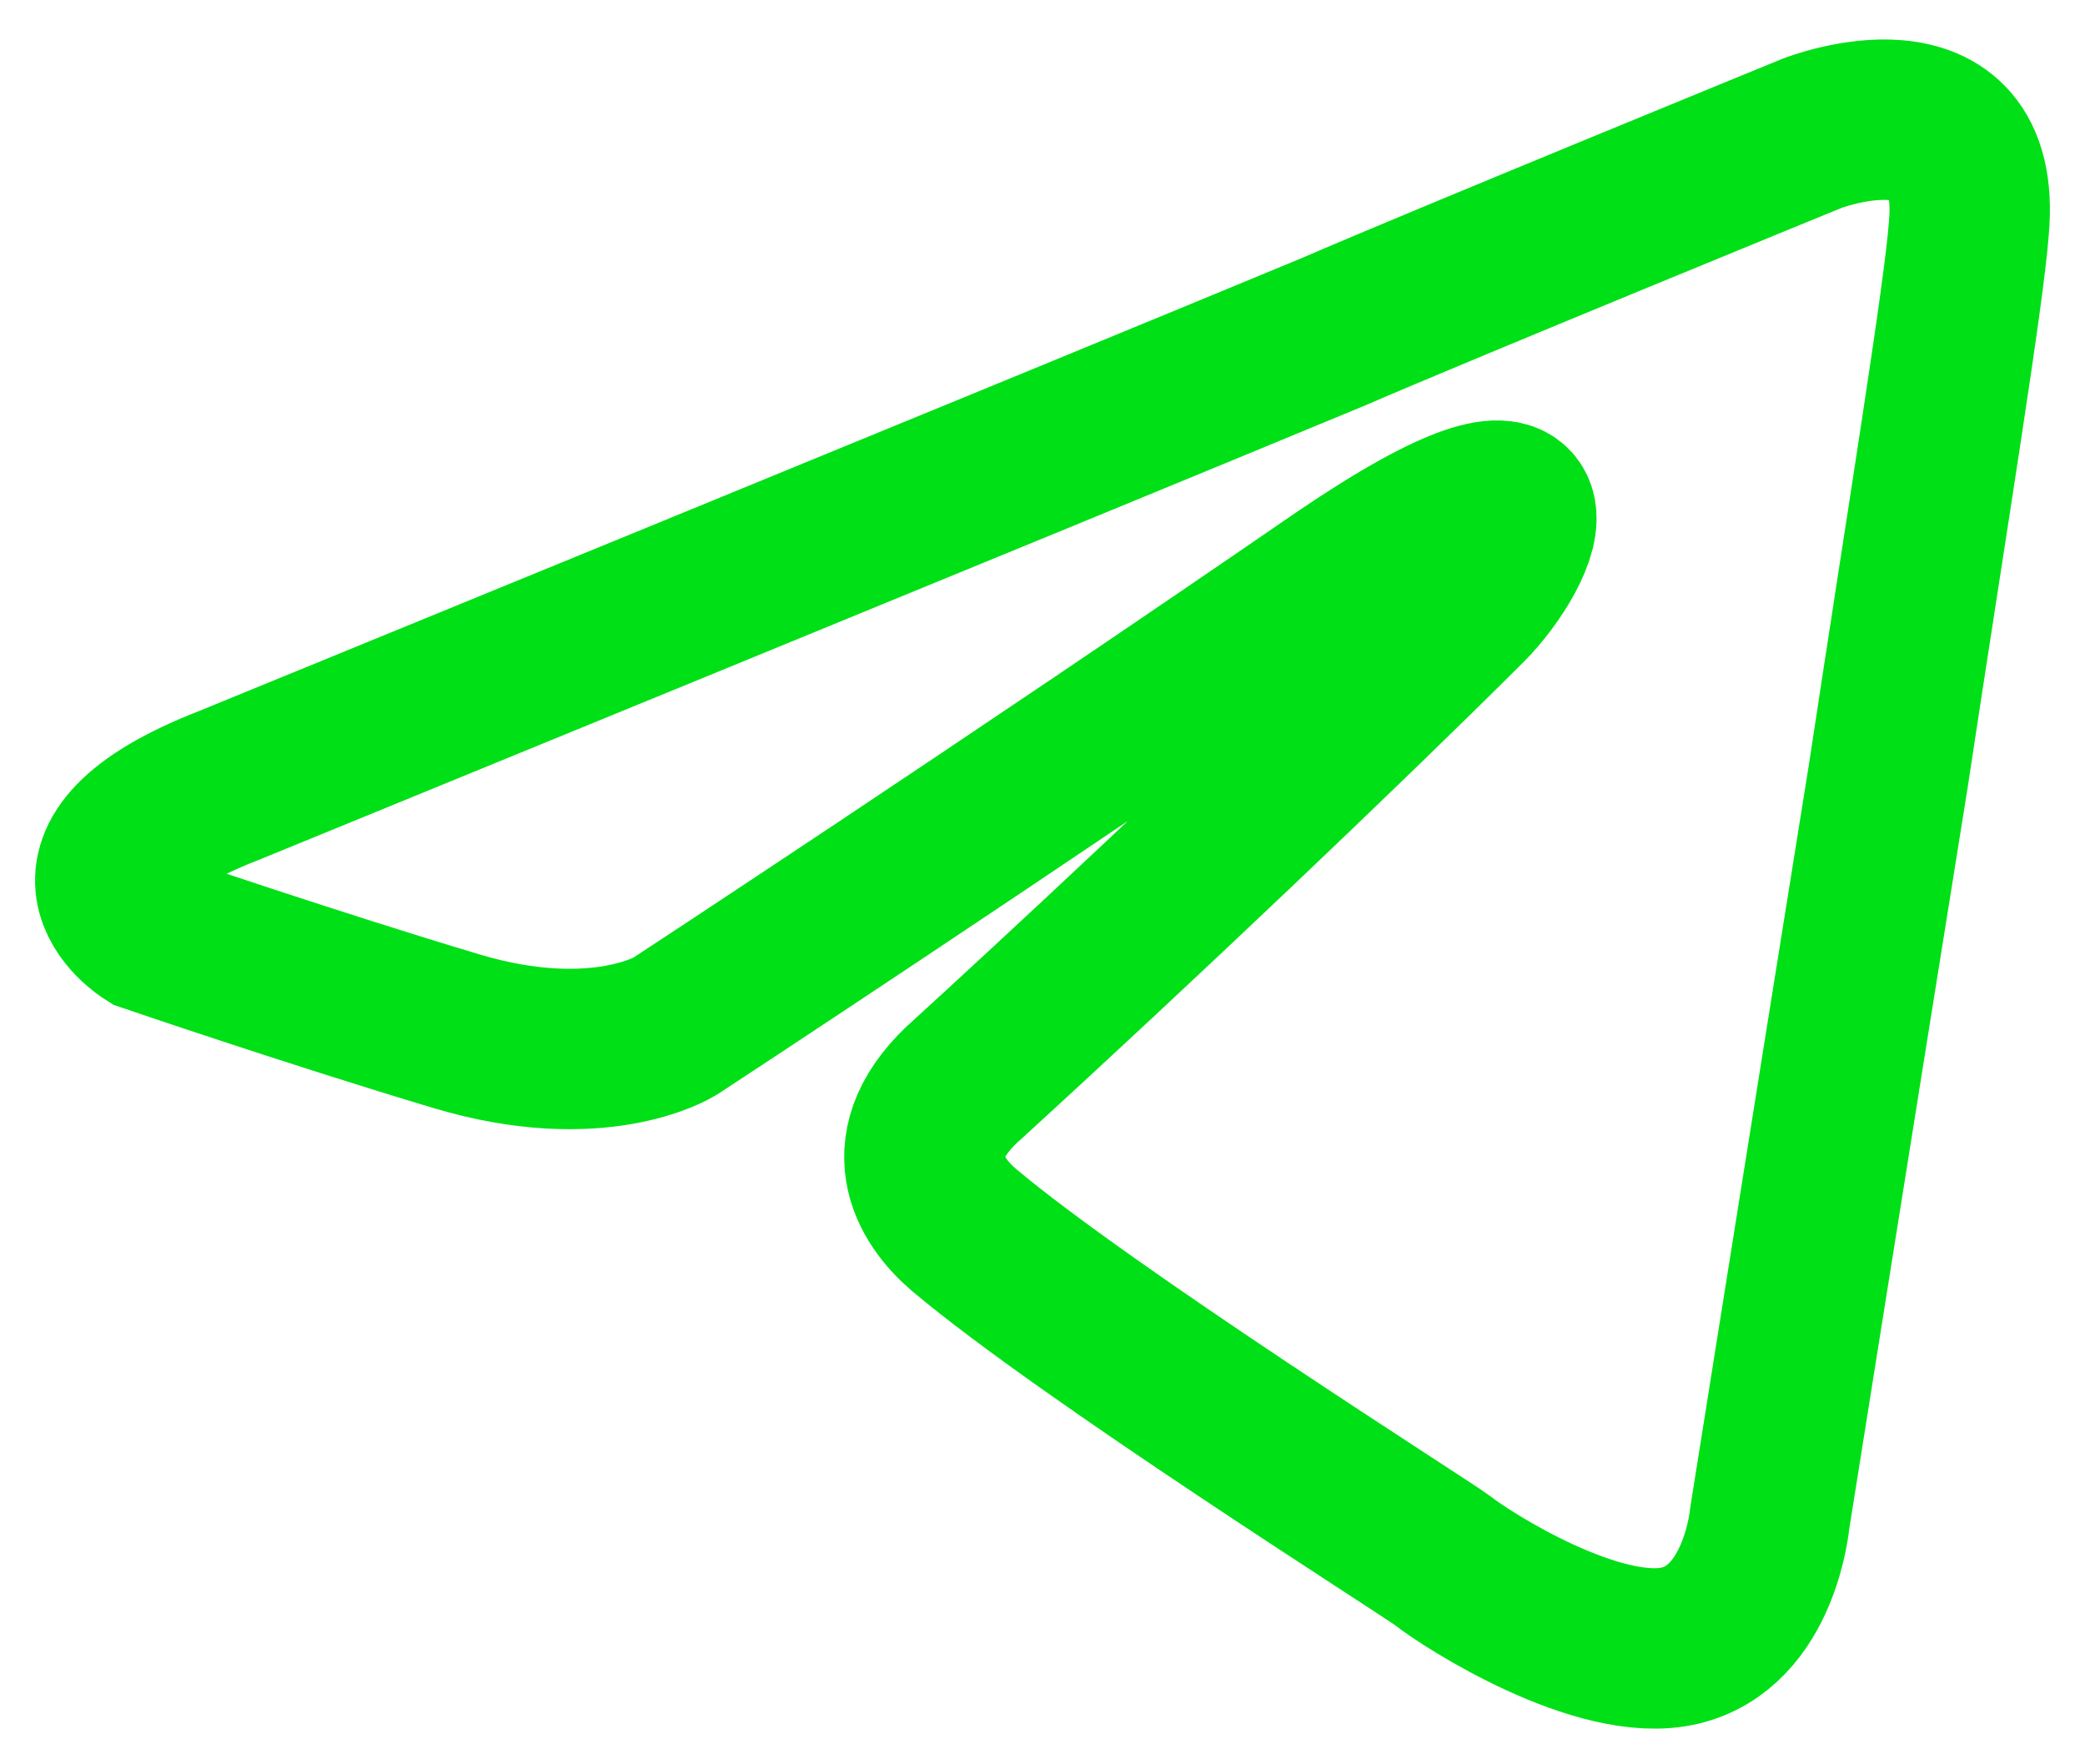 <svg width="52" height="44" viewBox="0 0 52 44" fill="none" xmlns="http://www.w3.org/2000/svg">
<path d="M5.71 19.588C5.71 19.588 26.166 11.219 33.26 8.272C35.979 7.094 45.202 3.321 45.202 3.321C45.202 3.321 49.459 1.671 49.104 5.679C48.986 7.329 48.039 13.105 47.094 19.353C45.675 28.194 44.138 37.859 44.138 37.859C44.138 37.859 43.901 40.57 41.891 41.042C39.881 41.514 36.571 39.392 35.979 38.92C35.506 38.566 27.111 33.262 24.037 30.669C23.209 29.962 22.264 28.547 24.155 26.897C28.412 23.007 33.496 18.174 36.571 15.109C37.989 13.694 39.408 10.394 33.496 14.402C25.101 20.178 16.825 25.6 16.825 25.6C16.825 25.6 14.933 26.779 11.386 25.718C7.839 24.657 3.7 23.243 3.7 23.243C3.7 23.243 0.862 21.474 5.71 19.588Z" stroke="#00E016" stroke-width="4"/>
</svg>
